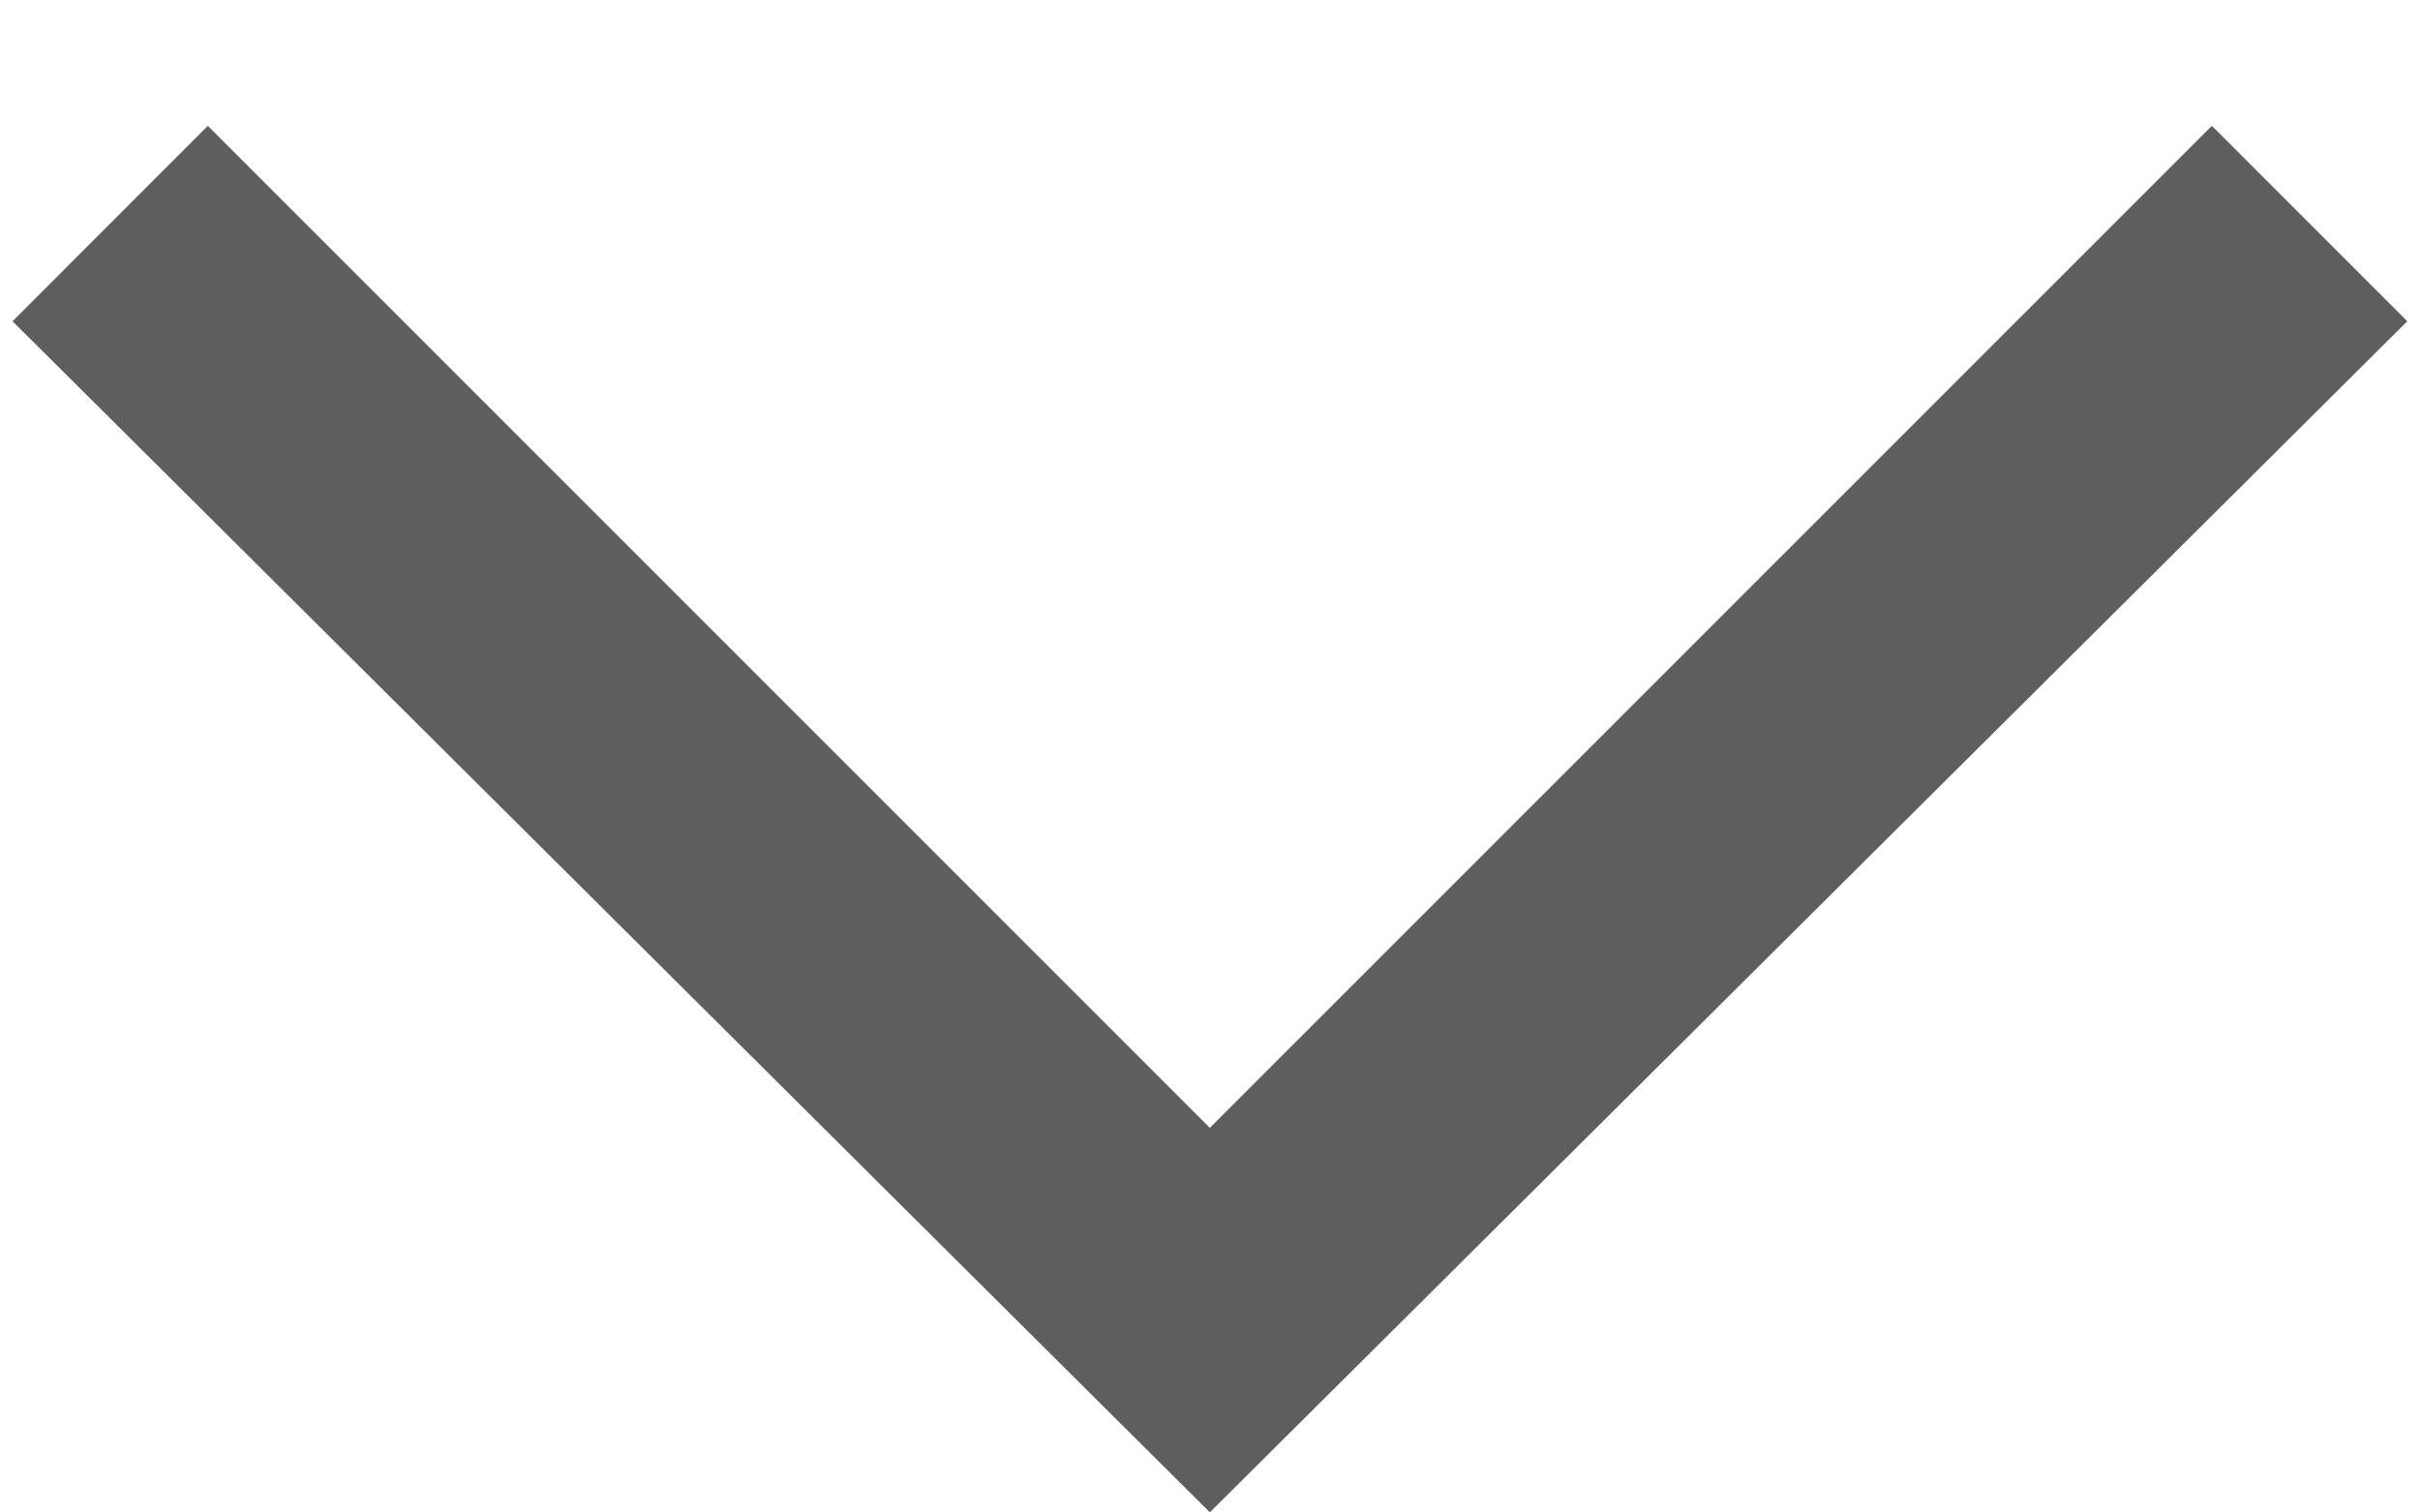 <svg width="16" height="10" viewBox="0 0 16 10" fill="none" xmlns="http://www.w3.org/2000/svg">
<path d="M15.916 2.124L14.624 0.832L7.999 7.457L1.374 0.832L0.083 2.124L7.999 9.999L15.916 2.124Z" fill="#5E5E5E"/>
</svg>
